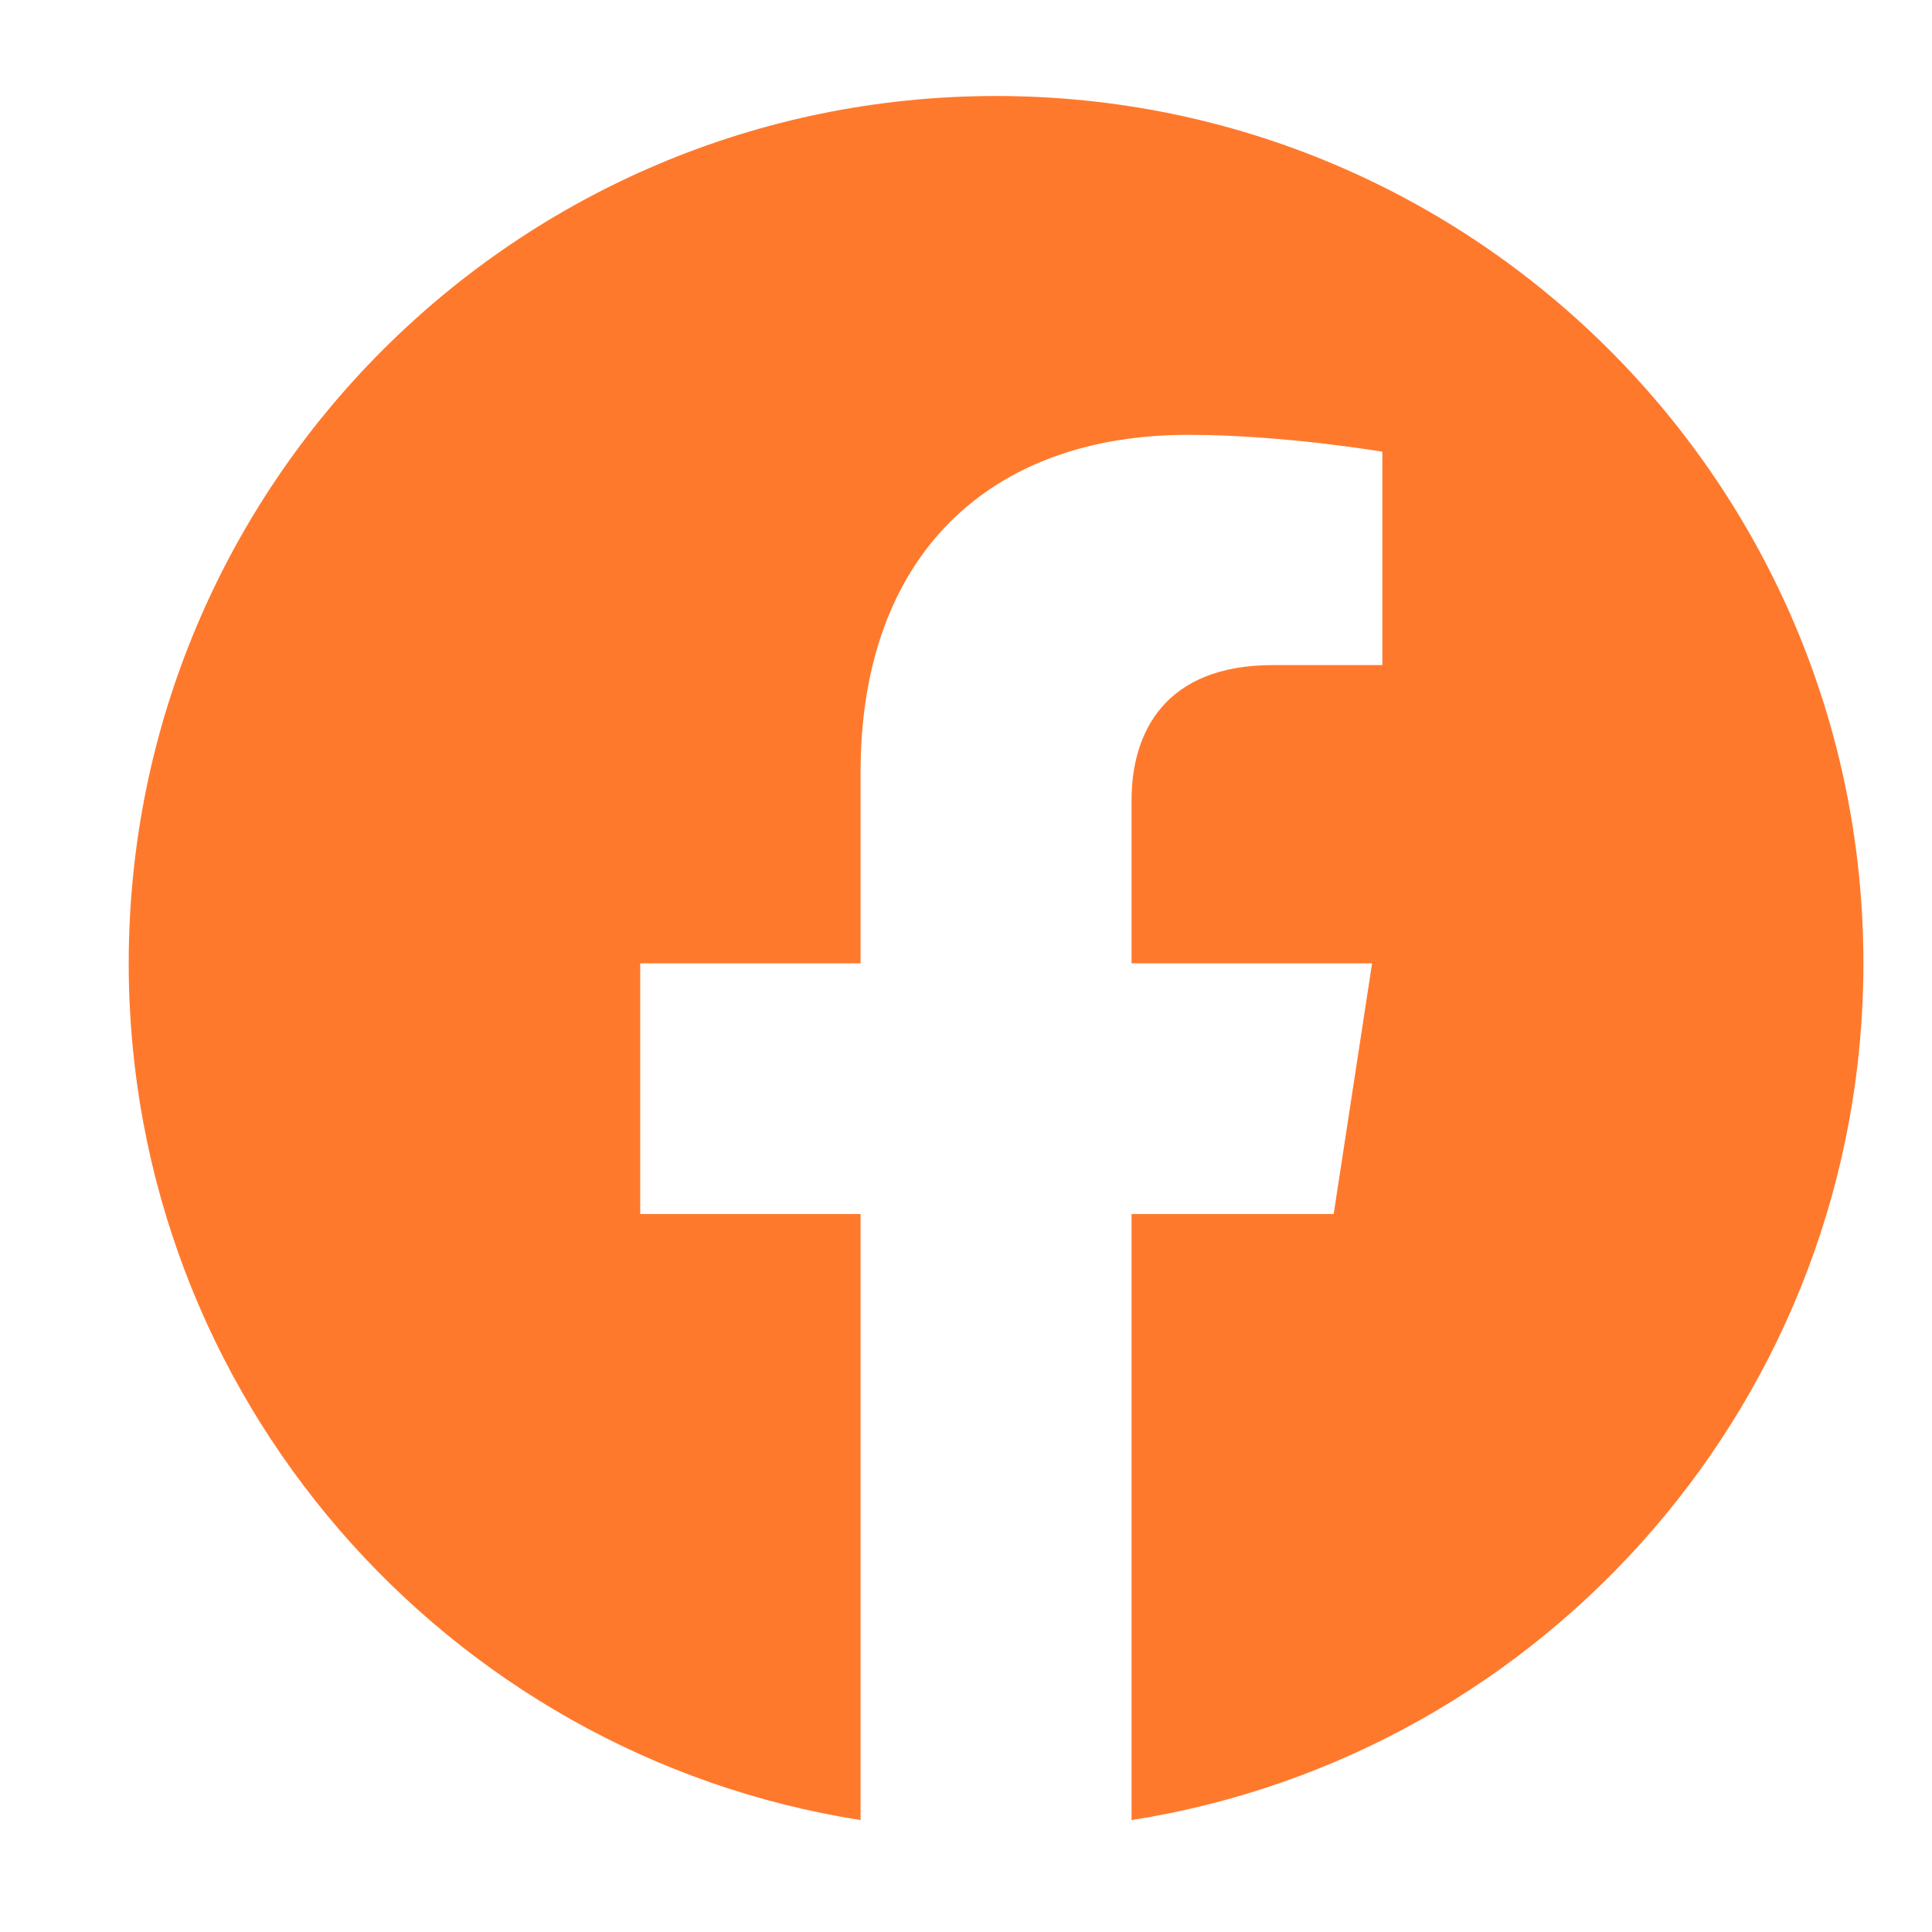 <svg width="16" height="16" viewBox="0 0 16 16" fill="none" xmlns="http://www.w3.org/2000/svg">
<path d="M15.432 7.978C15.432 4.01 12.217 0.795 8.249 0.795C4.281 0.795 1.066 4.01 1.066 7.978C1.066 11.562 3.693 14.534 7.127 15.073V10.054H5.302V7.978H7.127V6.395C7.127 4.595 8.198 3.601 9.84 3.601C10.626 3.601 11.448 3.741 11.448 3.741V5.508H10.542C9.65 5.508 9.371 6.061 9.371 6.629V7.978H11.363L11.045 10.054H9.371V15.073C12.805 14.534 15.432 11.562 15.432 7.978Z" fill="#FF792D"/>
</svg>
